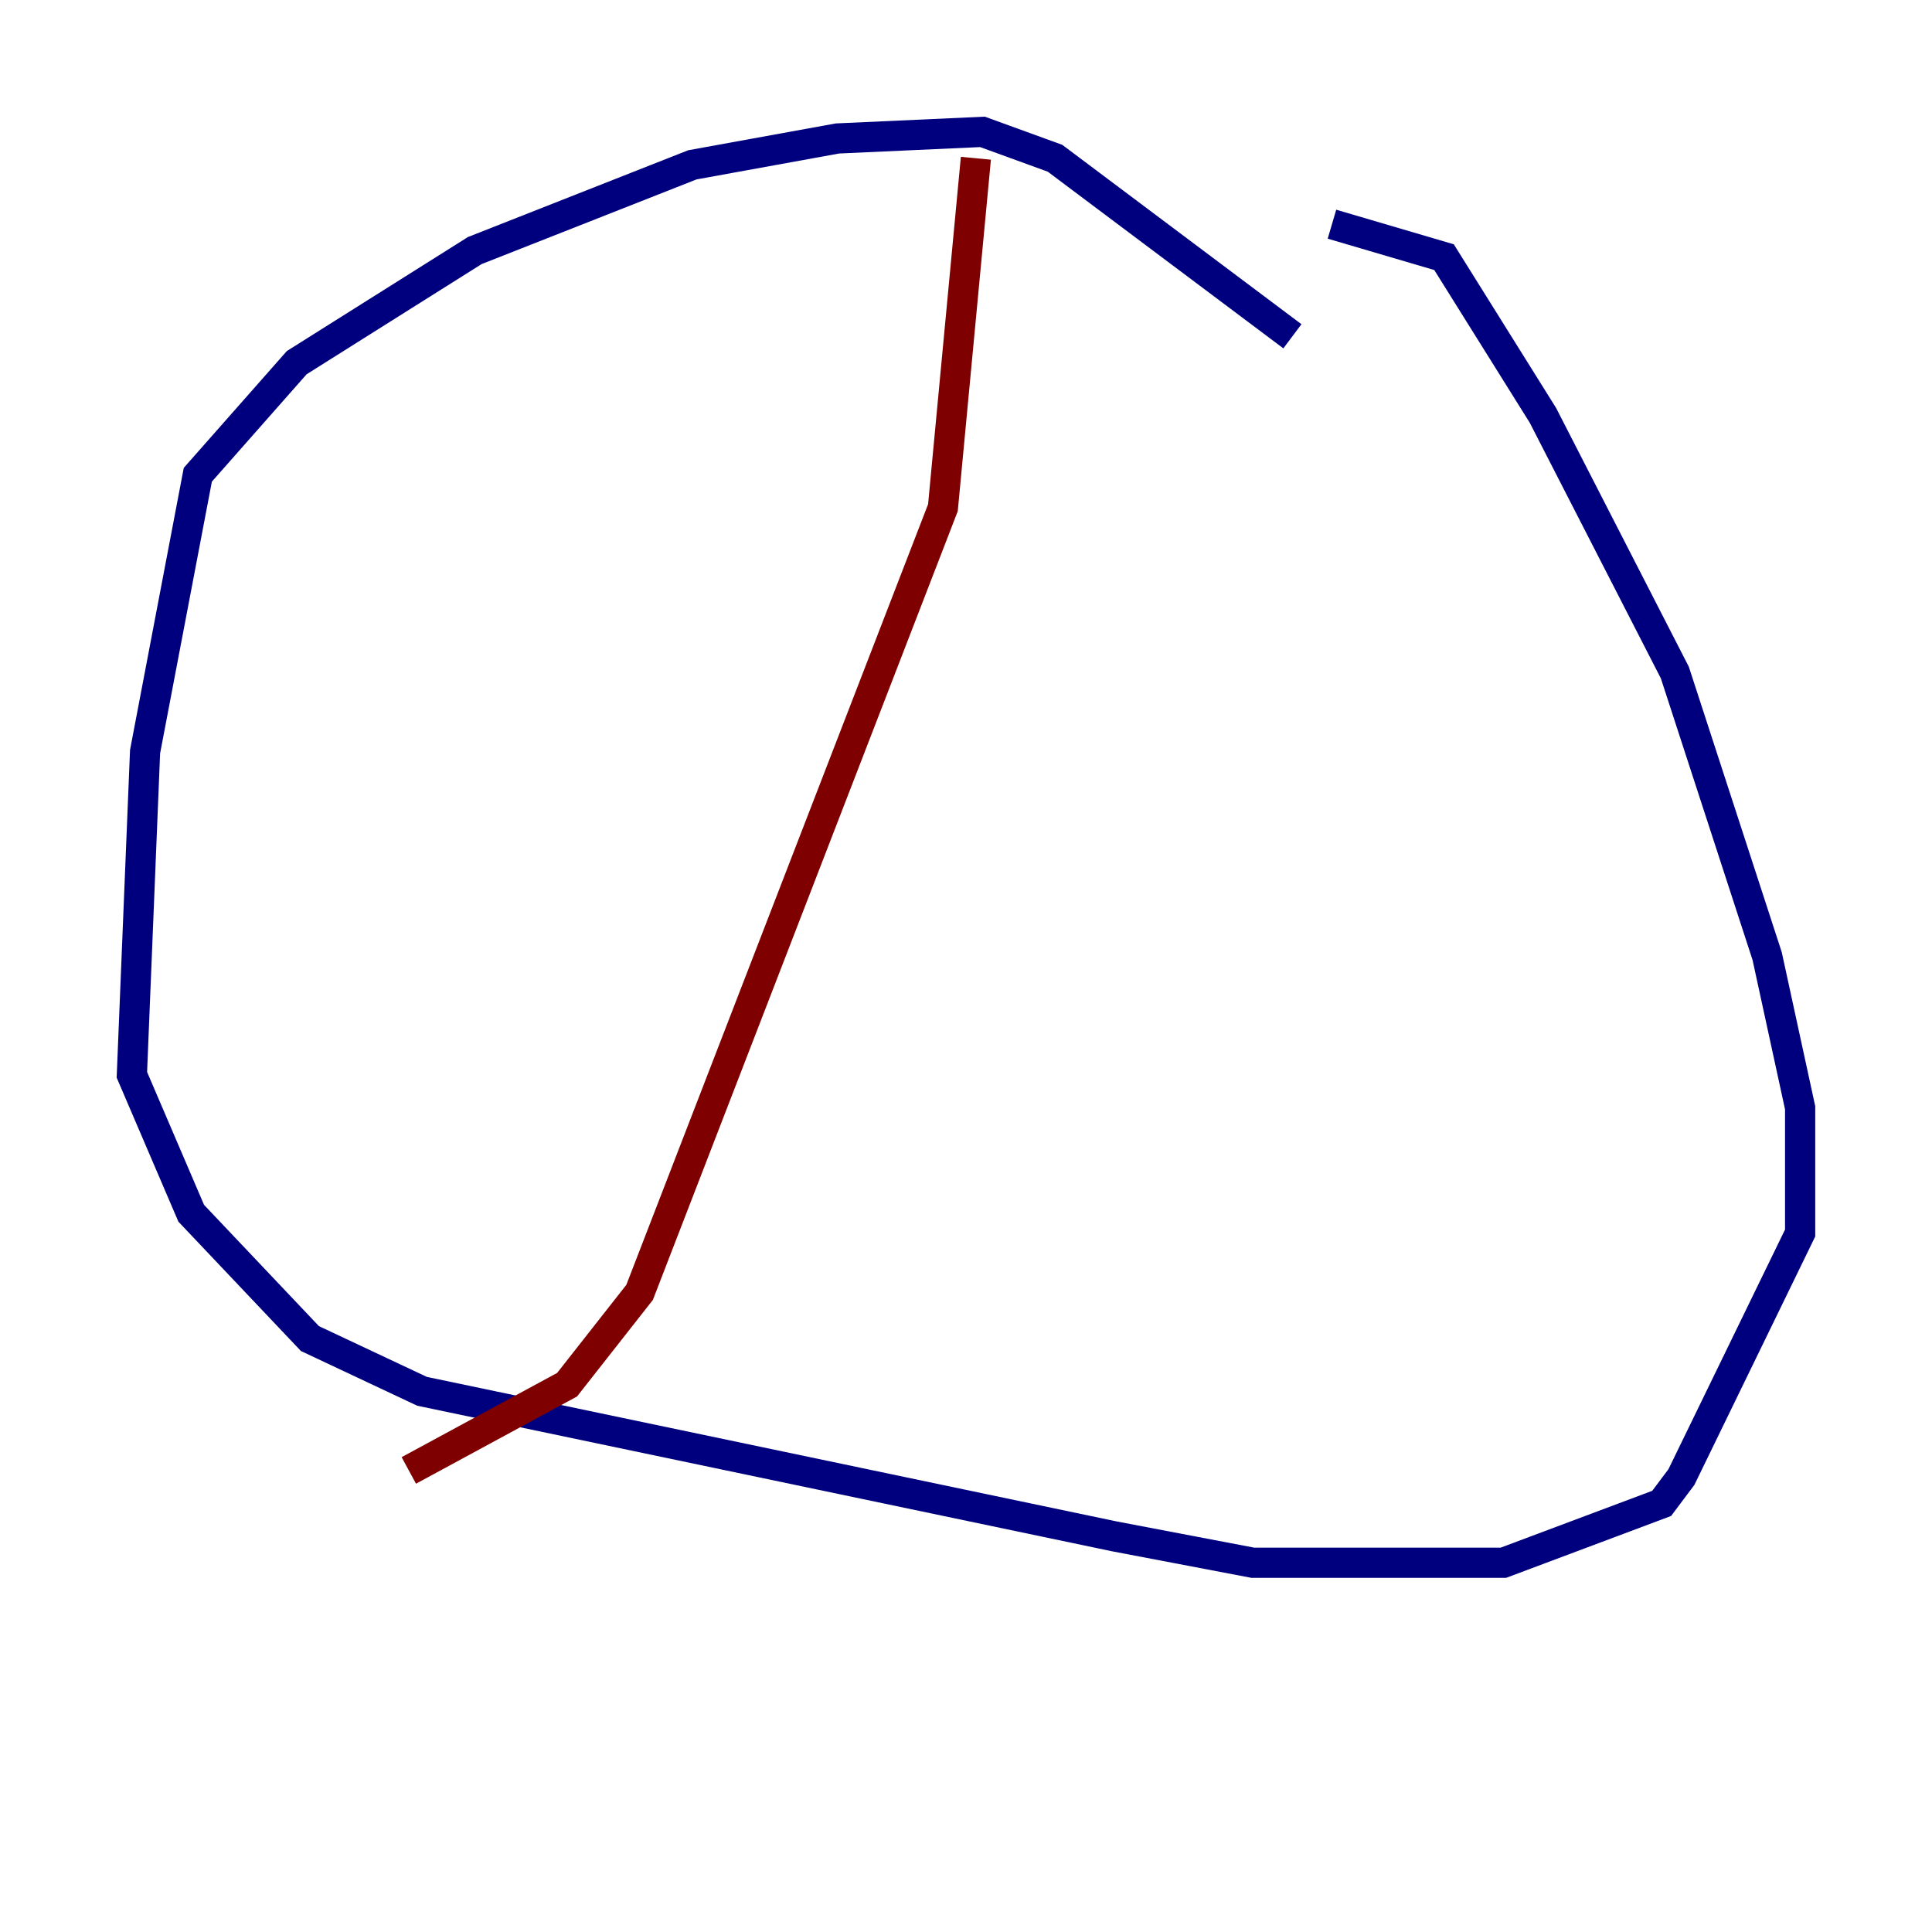 <?xml version="1.0" encoding="utf-8" ?>
<svg baseProfile="tiny" height="128" version="1.2" viewBox="0,0,128,128" width="128" xmlns="http://www.w3.org/2000/svg" xmlns:ev="http://www.w3.org/2001/xml-events" xmlns:xlink="http://www.w3.org/1999/xlink"><defs /><polyline fill="none" points="85.625,22.28 69.898,10.485 65.092,8.737 55.481,9.174 45.87,10.921 31.454,16.601 19.659,24.027 13.106,31.454 9.611,49.802 8.737,71.208 12.669,80.382 20.532,88.683 27.959,92.177 73.829,101.788 83.003,103.536 99.604,103.536 110.089,99.604 111.399,97.857 119.263,81.693 119.263,73.392 117.079,63.345 110.963,44.56 102.225,27.522 95.672,17.038 88.246,14.853" stroke="#00007f" stroke-width="2" /><polyline fill="none" points="64.655,10.485 62.471,33.638 42.375,85.625 37.57,91.741 27.085,97.42" stroke="#7f0000" stroke-width="2" /></svg>